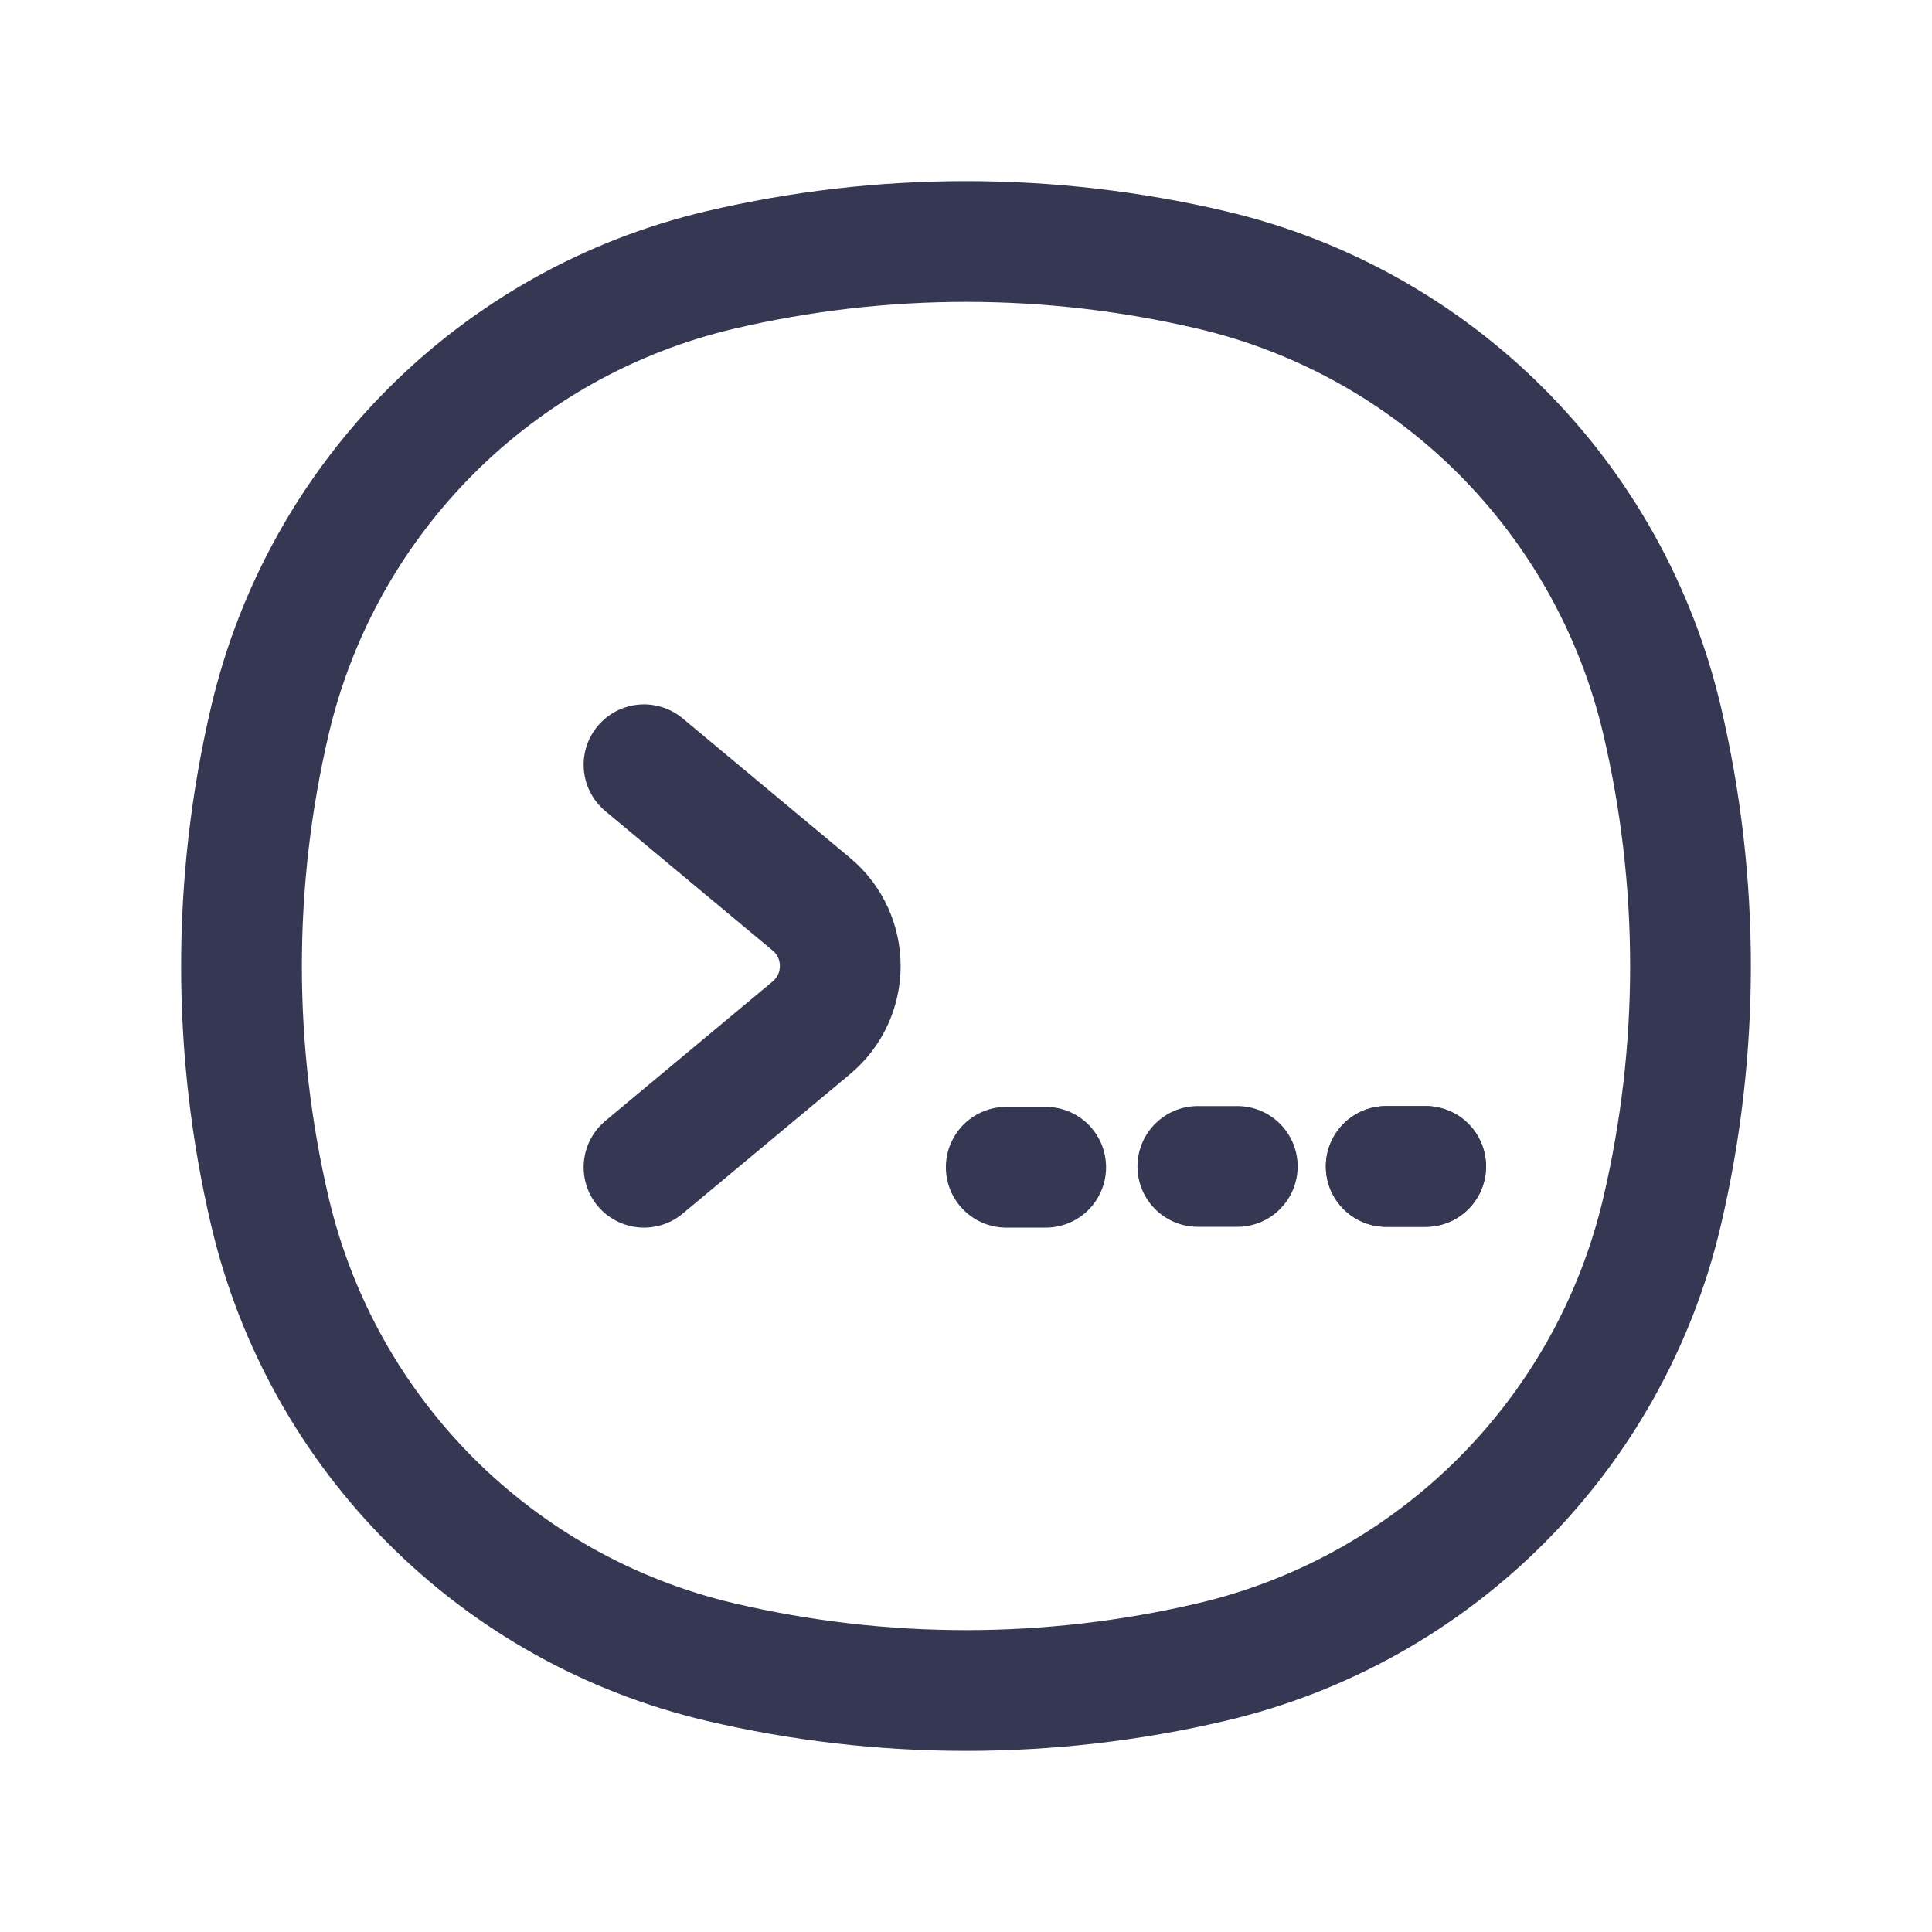<svg width="800" height="800" viewBox="0 0 800 800" fill="none" xmlns="http://www.w3.org/2000/svg">
<path d="M111.763 298.348C133.479 205.767 205.767 133.479 298.348 111.763C365.21 96.079 434.79 96.079 501.653 111.763C594.233 133.479 666.52 205.767 688.237 298.348C703.92 365.21 703.92 434.79 688.237 501.653C666.52 594.233 594.233 666.52 501.653 688.237C434.79 703.92 365.21 703.92 298.348 688.237C205.767 666.52 133.479 594.233 111.763 501.653C96.079 434.79 96.079 365.21 111.763 298.348Z" stroke="#363853" stroke-width="50"/>
<path d="M266.667 316.667L335.937 374.393C351.93 387.72 351.93 412.28 335.937 425.607L266.667 483.333" stroke="#363853" stroke-width="50" stroke-linecap="round" stroke-linejoin="round"/>
<path d="M416.667 483.333H433" stroke="#363853" stroke-width="50" stroke-linecap="round"/>
<path d="M496 483H512.333" stroke="#363853" stroke-width="50" stroke-linecap="round"/>
<path d="M574 483H590.333" stroke="#363853" stroke-width="50" stroke-linecap="round"/>
<path d="M574 483H590.333" stroke="#363853" stroke-width="50" stroke-linecap="round"/>
</svg>

